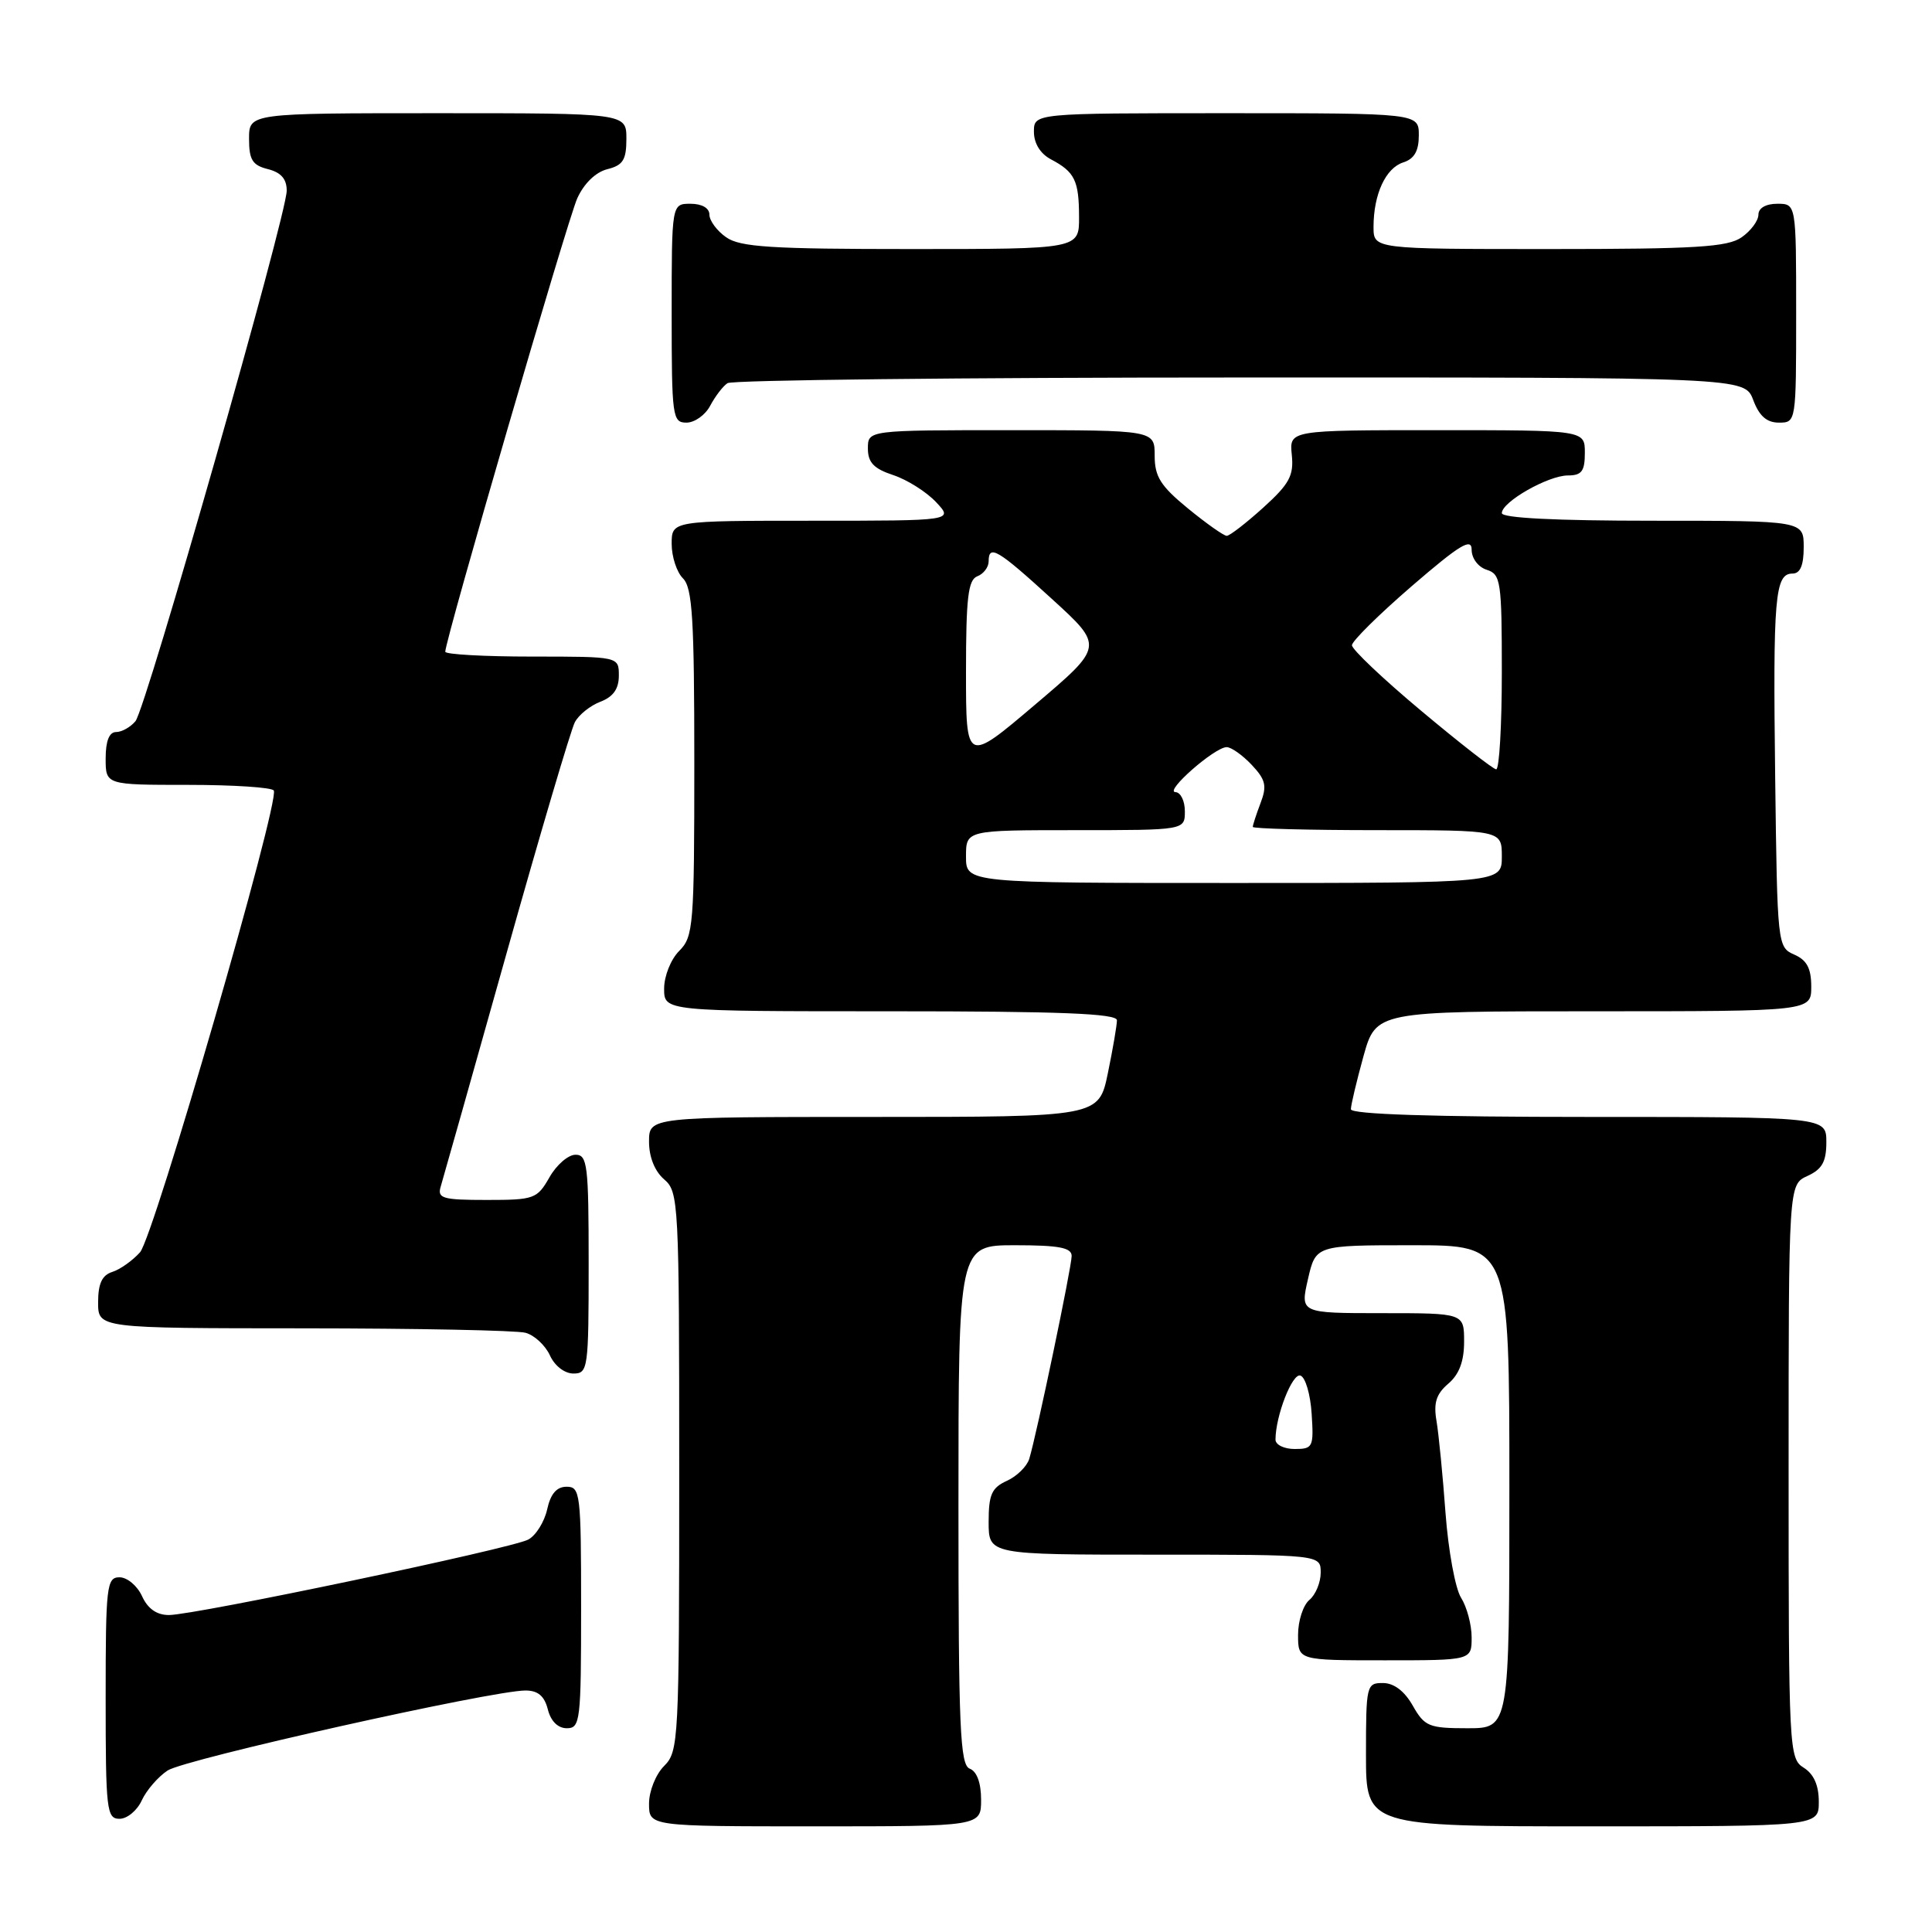 <?xml version="1.0" encoding="UTF-8" standalone="no"?>
<!DOCTYPE svg PUBLIC "-//W3C//DTD SVG 1.1//EN" "http://www.w3.org/Graphics/SVG/1.1/DTD/svg11.dtd" >
<svg xmlns="http://www.w3.org/2000/svg" xmlns:xlink="http://www.w3.org/1999/xlink" version="1.1" viewBox="0 0 256 256">
 <g >
 <path fill="currentColor"
d=" M 130.00 238.47 C 130.00 236.25 129.44 234.72 128.50 234.36 C 127.21 233.87 127.00 229.04 127.00 199.39 C 127.00 165.00 127.00 165.00 134.50 165.00 C 140.31 165.00 142.00 165.32 142.00 166.42 C 142.00 167.89 137.36 190.10 136.38 193.31 C 136.07 194.31 134.74 195.62 133.41 196.22 C 131.40 197.14 131.00 198.04 131.00 201.66 C 131.00 206.00 131.00 206.00 153.00 206.00 C 175.00 206.00 175.00 206.00 175.00 208.38 C 175.00 209.69 174.32 211.32 173.50 212.00 C 172.68 212.68 172.00 214.76 172.00 216.62 C 172.00 220.00 172.00 220.00 183.50 220.00 C 195.00 220.00 195.00 220.00 195.00 216.96 C 195.00 215.30 194.37 212.93 193.60 211.71 C 192.83 210.50 191.91 205.45 191.54 200.50 C 191.18 195.55 190.64 190.07 190.35 188.32 C 189.93 185.90 190.30 184.72 191.90 183.35 C 193.35 182.12 194.00 180.38 194.00 177.78 C 194.00 174.00 194.00 174.00 183.14 174.00 C 172.28 174.00 172.28 174.00 173.31 169.50 C 174.34 165.00 174.34 165.00 187.17 165.00 C 200.00 165.00 200.00 165.00 200.00 197.00 C 200.00 229.00 200.00 229.00 194.45 229.00 C 189.34 229.00 188.77 228.77 187.20 226.01 C 186.11 224.08 184.70 223.01 183.25 223.01 C 181.07 223.00 181.00 223.31 181.00 232.50 C 181.00 242.00 181.00 242.00 211.00 242.00 C 241.00 242.00 241.00 242.00 241.00 238.74 C 241.00 236.56 240.34 235.07 239.00 234.23 C 237.06 233.02 237.00 231.90 237.00 194.97 C 237.00 156.96 237.00 156.96 239.50 155.82 C 241.44 154.93 242.00 153.93 242.00 151.34 C 242.00 148.00 242.00 148.00 210.50 148.00 C 189.85 148.00 179.00 147.65 179.00 146.98 C 179.00 146.43 179.75 143.28 180.66 139.98 C 182.33 134.00 182.33 134.00 211.16 134.00 C 240.00 134.00 240.00 134.00 240.00 130.74 C 240.00 128.31 239.42 127.22 237.75 126.49 C 235.53 125.51 235.50 125.25 235.22 103.00 C 234.92 79.07 235.18 76.00 237.52 76.00 C 238.54 76.00 239.00 74.92 239.00 72.50 C 239.00 69.00 239.00 69.00 219.00 69.00 C 206.14 69.00 199.00 68.64 199.00 67.99 C 199.00 66.50 205.13 63.01 207.75 63.00 C 209.58 63.00 210.00 62.44 210.00 60.00 C 210.00 57.00 210.00 57.00 190.42 57.00 C 170.84 57.00 170.84 57.00 171.17 60.27 C 171.45 63.02 170.86 64.12 167.38 67.27 C 165.11 69.32 162.94 71.00 162.55 71.00 C 162.16 71.00 159.85 69.37 157.42 67.38 C 153.78 64.40 153.00 63.16 153.00 60.38 C 153.00 57.00 153.00 57.00 134.00 57.00 C 115.00 57.00 115.00 57.00 115.00 59.42 C 115.00 61.28 115.78 62.10 118.35 62.95 C 120.20 63.56 122.75 65.17 124.03 66.53 C 126.35 69.00 126.35 69.00 107.67 69.00 C 89.00 69.00 89.00 69.00 89.00 72.07 C 89.00 73.76 89.67 75.82 90.50 76.64 C 91.75 77.89 92.00 82.02 92.00 101.07 C 92.00 122.67 91.88 124.12 90.00 126.00 C 88.89 127.11 88.00 129.33 88.00 131.00 C 88.00 134.00 88.00 134.00 118.00 134.00 C 140.52 134.00 148.00 134.30 148.00 135.19 C 148.00 135.84 147.46 138.99 146.80 142.19 C 145.60 148.00 145.60 148.00 115.80 148.00 C 86.00 148.00 86.00 148.00 86.00 151.28 C 86.00 153.32 86.76 155.20 88.00 156.27 C 89.93 157.92 90.00 159.22 90.00 194.99 C 90.00 230.67 89.93 232.07 88.00 234.00 C 86.89 235.11 86.00 237.33 86.00 239.00 C 86.00 242.00 86.00 242.00 108.00 242.00 C 130.00 242.00 130.00 242.00 130.00 238.47 Z  M 18.79 238.55 C 19.41 237.21 20.95 235.43 22.21 234.60 C 24.51 233.09 65.20 224.00 69.63 224.00 C 71.28 224.00 72.14 224.73 72.59 226.50 C 72.98 228.06 73.92 229.00 75.11 229.00 C 76.89 229.00 77.00 228.03 77.00 213.00 C 77.00 197.89 76.89 197.00 75.08 197.00 C 73.76 197.00 72.95 197.94 72.50 200.01 C 72.13 201.66 71.01 203.46 70.00 204.00 C 67.78 205.19 25.82 214.00 22.38 214.00 C 20.77 214.00 19.58 213.17 18.82 211.50 C 18.19 210.12 16.85 209.00 15.84 209.00 C 14.13 209.00 14.00 210.13 14.00 225.00 C 14.00 239.87 14.13 241.00 15.84 241.00 C 16.85 241.00 18.18 239.90 18.79 238.55 Z  M 78.00 167.50 C 78.00 154.35 77.84 153.00 76.25 153.01 C 75.29 153.01 73.73 154.36 72.80 156.01 C 71.17 158.86 70.78 159.00 64.48 159.00 C 58.65 159.00 57.93 158.79 58.39 157.25 C 58.68 156.29 62.59 142.45 67.07 126.50 C 71.55 110.55 75.65 96.69 76.17 95.70 C 76.69 94.71 78.22 93.49 79.56 92.98 C 81.26 92.33 82.00 91.28 82.00 89.52 C 82.00 87.00 82.00 87.00 70.50 87.00 C 64.17 87.00 59.00 86.71 59.00 86.36 C 59.00 84.78 75.19 29.16 76.49 26.28 C 77.38 24.31 78.93 22.81 80.47 22.42 C 82.55 21.90 83.00 21.19 83.00 18.39 C 83.00 15.00 83.00 15.00 58.00 15.00 C 33.00 15.00 33.00 15.00 33.00 18.39 C 33.00 21.18 33.45 21.90 35.50 22.41 C 37.24 22.85 38.00 23.72 37.99 25.27 C 37.98 28.54 19.35 93.87 17.95 95.56 C 17.29 96.35 16.14 97.00 15.38 97.00 C 14.47 97.00 14.00 98.19 14.00 100.50 C 14.00 104.00 14.00 104.00 24.94 104.00 C 30.96 104.00 36.06 104.34 36.28 104.75 C 37.08 106.24 20.36 163.95 18.55 165.94 C 17.55 167.05 15.90 168.22 14.87 168.54 C 13.52 168.97 13.00 170.09 13.00 172.57 C 13.00 176.00 13.00 176.00 40.25 176.01 C 55.24 176.02 68.46 176.28 69.63 176.60 C 70.80 176.91 72.25 178.26 72.86 179.58 C 73.49 180.98 74.81 182.00 75.98 182.00 C 77.91 182.00 78.00 181.38 78.00 167.50 Z  M 94.11 53.75 C 94.77 52.51 95.79 51.17 96.40 50.77 C 97.00 50.36 127.58 50.02 164.34 50.02 C 231.17 50.00 231.17 50.00 232.31 53.00 C 233.11 55.13 234.10 56.00 235.72 56.00 C 237.99 56.00 238.00 55.93 238.00 41.50 C 238.00 27.00 238.00 27.00 235.50 27.00 C 233.99 27.00 233.00 27.57 233.00 28.44 C 233.00 29.24 232.00 30.59 230.78 31.44 C 228.92 32.74 224.73 33.00 205.28 33.00 C 182.00 33.00 182.00 33.00 182.00 30.07 C 182.00 25.74 183.61 22.26 185.94 21.52 C 187.40 21.05 188.00 20.01 188.00 17.93 C 188.00 15.00 188.00 15.00 162.50 15.00 C 137.00 15.00 137.00 15.00 137.00 17.46 C 137.00 19.00 137.85 20.37 139.25 21.11 C 142.41 22.78 142.97 23.91 142.98 28.75 C 143.00 33.00 143.00 33.00 120.72 33.00 C 102.18 33.00 98.07 32.74 96.22 31.44 C 95.00 30.59 94.00 29.24 94.00 28.44 C 94.00 27.57 93.01 27.00 91.50 27.00 C 89.00 27.00 89.00 27.00 89.00 41.50 C 89.00 55.25 89.10 56.00 90.96 56.00 C 92.05 56.00 93.46 54.99 94.11 53.75 Z  M 169.01 190.75 C 169.02 187.60 171.24 181.91 172.31 182.27 C 172.97 182.48 173.64 184.76 173.80 187.33 C 174.09 191.75 173.97 192.00 171.55 192.00 C 170.15 192.00 169.00 191.44 169.01 190.75 Z  M 128.00 113.50 C 128.00 110.00 128.00 110.00 142.50 110.00 C 157.00 110.00 157.00 110.00 157.00 107.50 C 157.00 106.12 156.44 104.98 155.75 104.96 C 154.23 104.91 160.96 99.00 162.54 99.00 C 163.15 99.00 164.64 100.06 165.86 101.35 C 167.71 103.32 167.90 104.13 167.03 106.41 C 166.46 107.91 166.00 109.33 166.00 109.57 C 166.00 109.80 173.43 110.00 182.50 110.00 C 199.00 110.00 199.00 110.00 199.00 113.50 C 199.00 117.00 199.00 117.00 163.50 117.00 C 128.00 117.00 128.00 117.00 128.00 113.50 Z  M 188.32 94.19 C 183.26 89.96 179.14 86.05 179.14 85.50 C 179.14 84.95 182.72 81.42 187.07 77.66 C 193.44 72.17 195.00 71.22 195.00 72.84 C 195.00 73.99 195.87 75.14 197.00 75.50 C 198.86 76.09 199.00 77.01 199.00 89.07 C 199.00 96.18 198.66 101.97 198.25 101.94 C 197.84 101.91 193.37 98.42 188.32 94.19 Z  M 128.00 89.04 C 128.00 79.20 128.28 76.83 129.50 76.36 C 130.32 76.05 131.00 75.16 131.00 74.39 C 131.00 72.09 132.19 72.79 139.38 79.36 C 146.27 85.64 146.27 85.64 137.13 93.39 C 128.00 101.14 128.00 101.14 128.00 89.04 Z "/>
</g>
</svg>